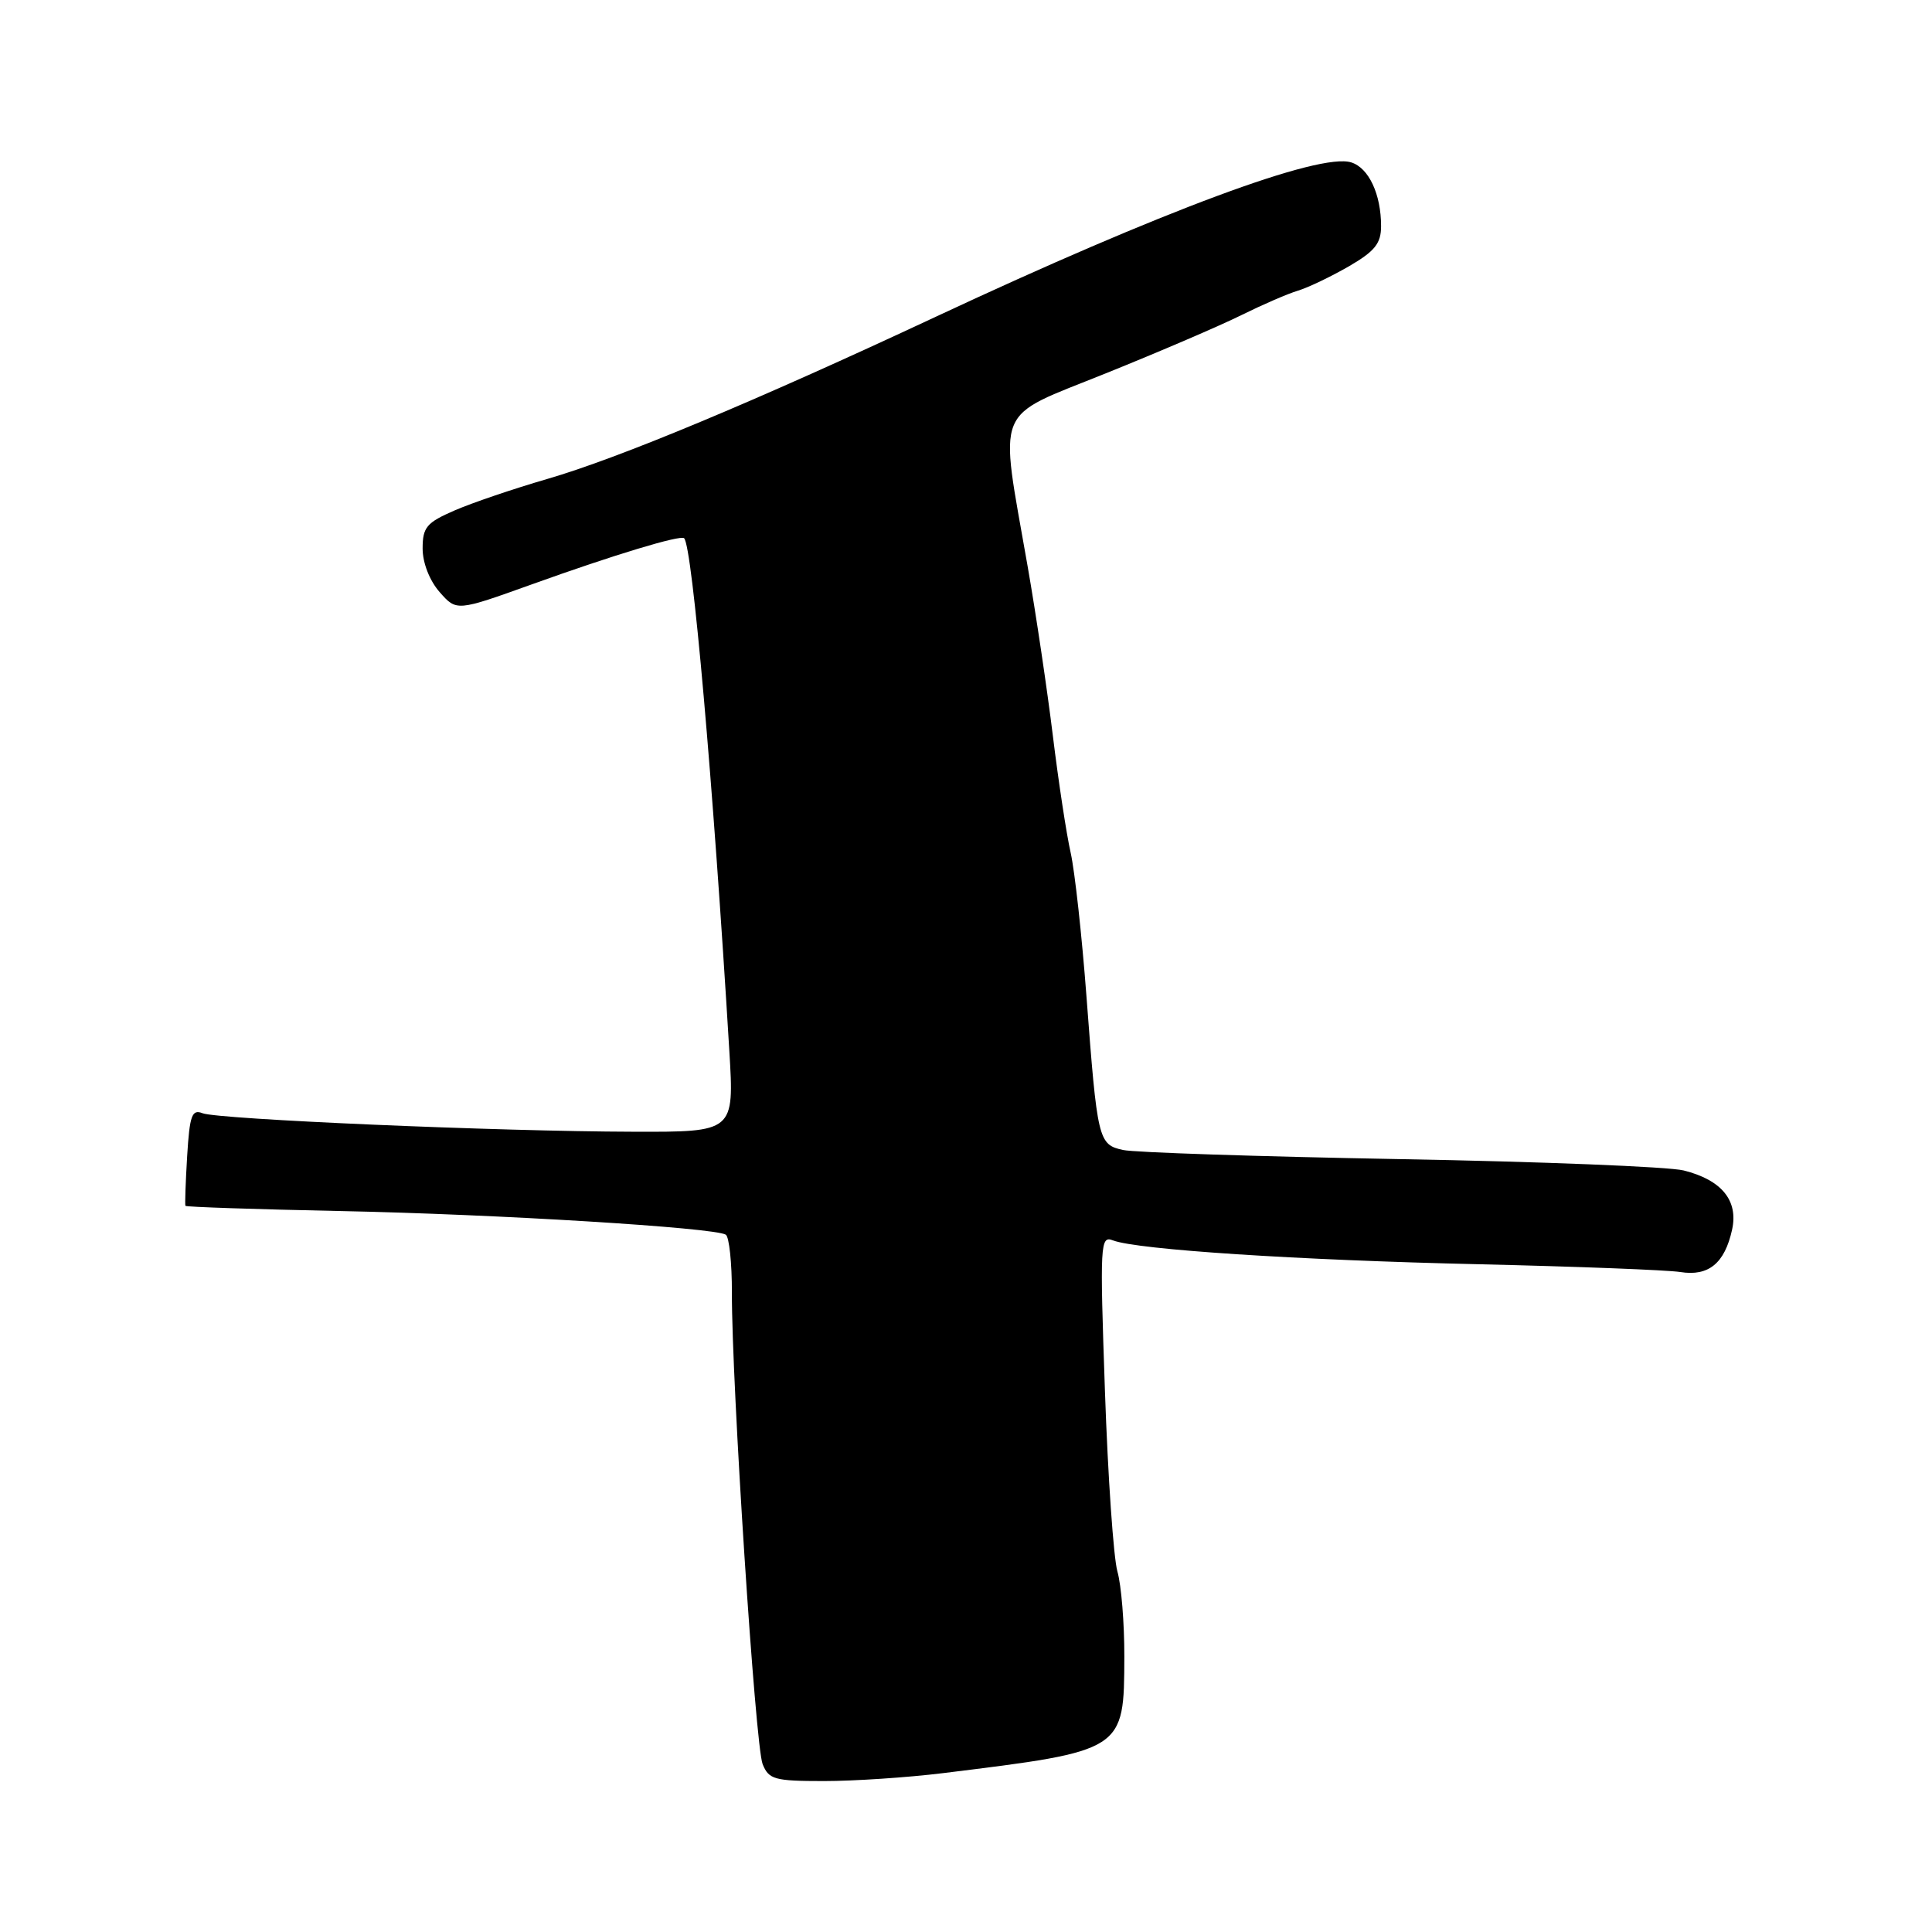 <?xml version="1.0" encoding="UTF-8" standalone="no"?>
<!DOCTYPE svg PUBLIC "-//W3C//DTD SVG 1.1//EN" "http://www.w3.org/Graphics/SVG/1.1/DTD/svg11.dtd" >
<svg xmlns="http://www.w3.org/2000/svg" xmlns:xlink="http://www.w3.org/1999/xlink" version="1.1" viewBox="0 0 256 256">
 <g >
 <path fill="currentColor"
d=" M 124.95 234.95 C 149.03 231.98 148.94 232.03 148.98 219.49 C 148.99 215.09 148.58 210.02 148.06 208.22 C 147.55 206.42 146.80 195.66 146.41 184.31 C 145.73 164.71 145.78 163.70 147.48 164.36 C 150.70 165.59 172.02 166.98 196.00 167.52 C 208.93 167.82 220.92 168.28 222.65 168.55 C 226.39 169.15 228.53 167.40 229.51 162.94 C 230.36 159.08 228.13 156.35 223.09 155.09 C 221.12 154.60 204.20 153.92 185.50 153.59 C 166.80 153.25 150.29 152.71 148.81 152.38 C 145.53 151.66 145.40 151.11 143.96 132.00 C 143.36 124.03 142.42 115.47 141.87 113.00 C 141.31 110.53 140.25 103.55 139.51 97.50 C 138.77 91.45 137.27 81.33 136.16 75.00 C 132.39 53.40 131.54 55.52 146.50 49.48 C 153.65 46.60 161.75 43.12 164.50 41.75 C 167.25 40.39 170.62 38.92 172.00 38.51 C 173.38 38.09 176.41 36.63 178.75 35.28 C 182.17 33.29 183.00 32.26 183.00 29.97 C 183.00 25.73 181.37 22.25 179.05 21.52 C 174.88 20.19 153.94 27.97 124.00 41.97 C 99.96 53.22 82.00 60.71 72.50 63.47 C 68.09 64.75 62.58 66.62 60.25 67.63 C 56.52 69.25 56.00 69.86 56.00 72.68 C 56.00 74.58 56.92 76.93 58.25 78.45 C 60.50 81.01 60.50 81.01 70.50 77.42 C 81.34 73.52 90.18 70.85 90.65 71.32 C 91.74 72.40 94.48 103.50 96.64 139.25 C 97.29 150.00 97.29 150.00 83.90 149.96 C 66.00 149.92 28.92 148.32 26.84 147.51 C 25.43 146.95 25.13 147.78 24.80 153.18 C 24.59 156.66 24.49 159.62 24.57 159.78 C 24.65 159.93 33.89 160.24 45.11 160.47 C 65.80 160.89 94.64 162.66 96.17 163.60 C 96.62 163.89 96.99 167.35 96.98 171.31 C 96.95 183.26 100.08 231.34 101.05 233.75 C 101.87 235.79 102.62 236.00 109.18 236.00 C 113.15 236.00 120.24 235.53 124.95 234.95 Z "/>
</g>
</svg>
